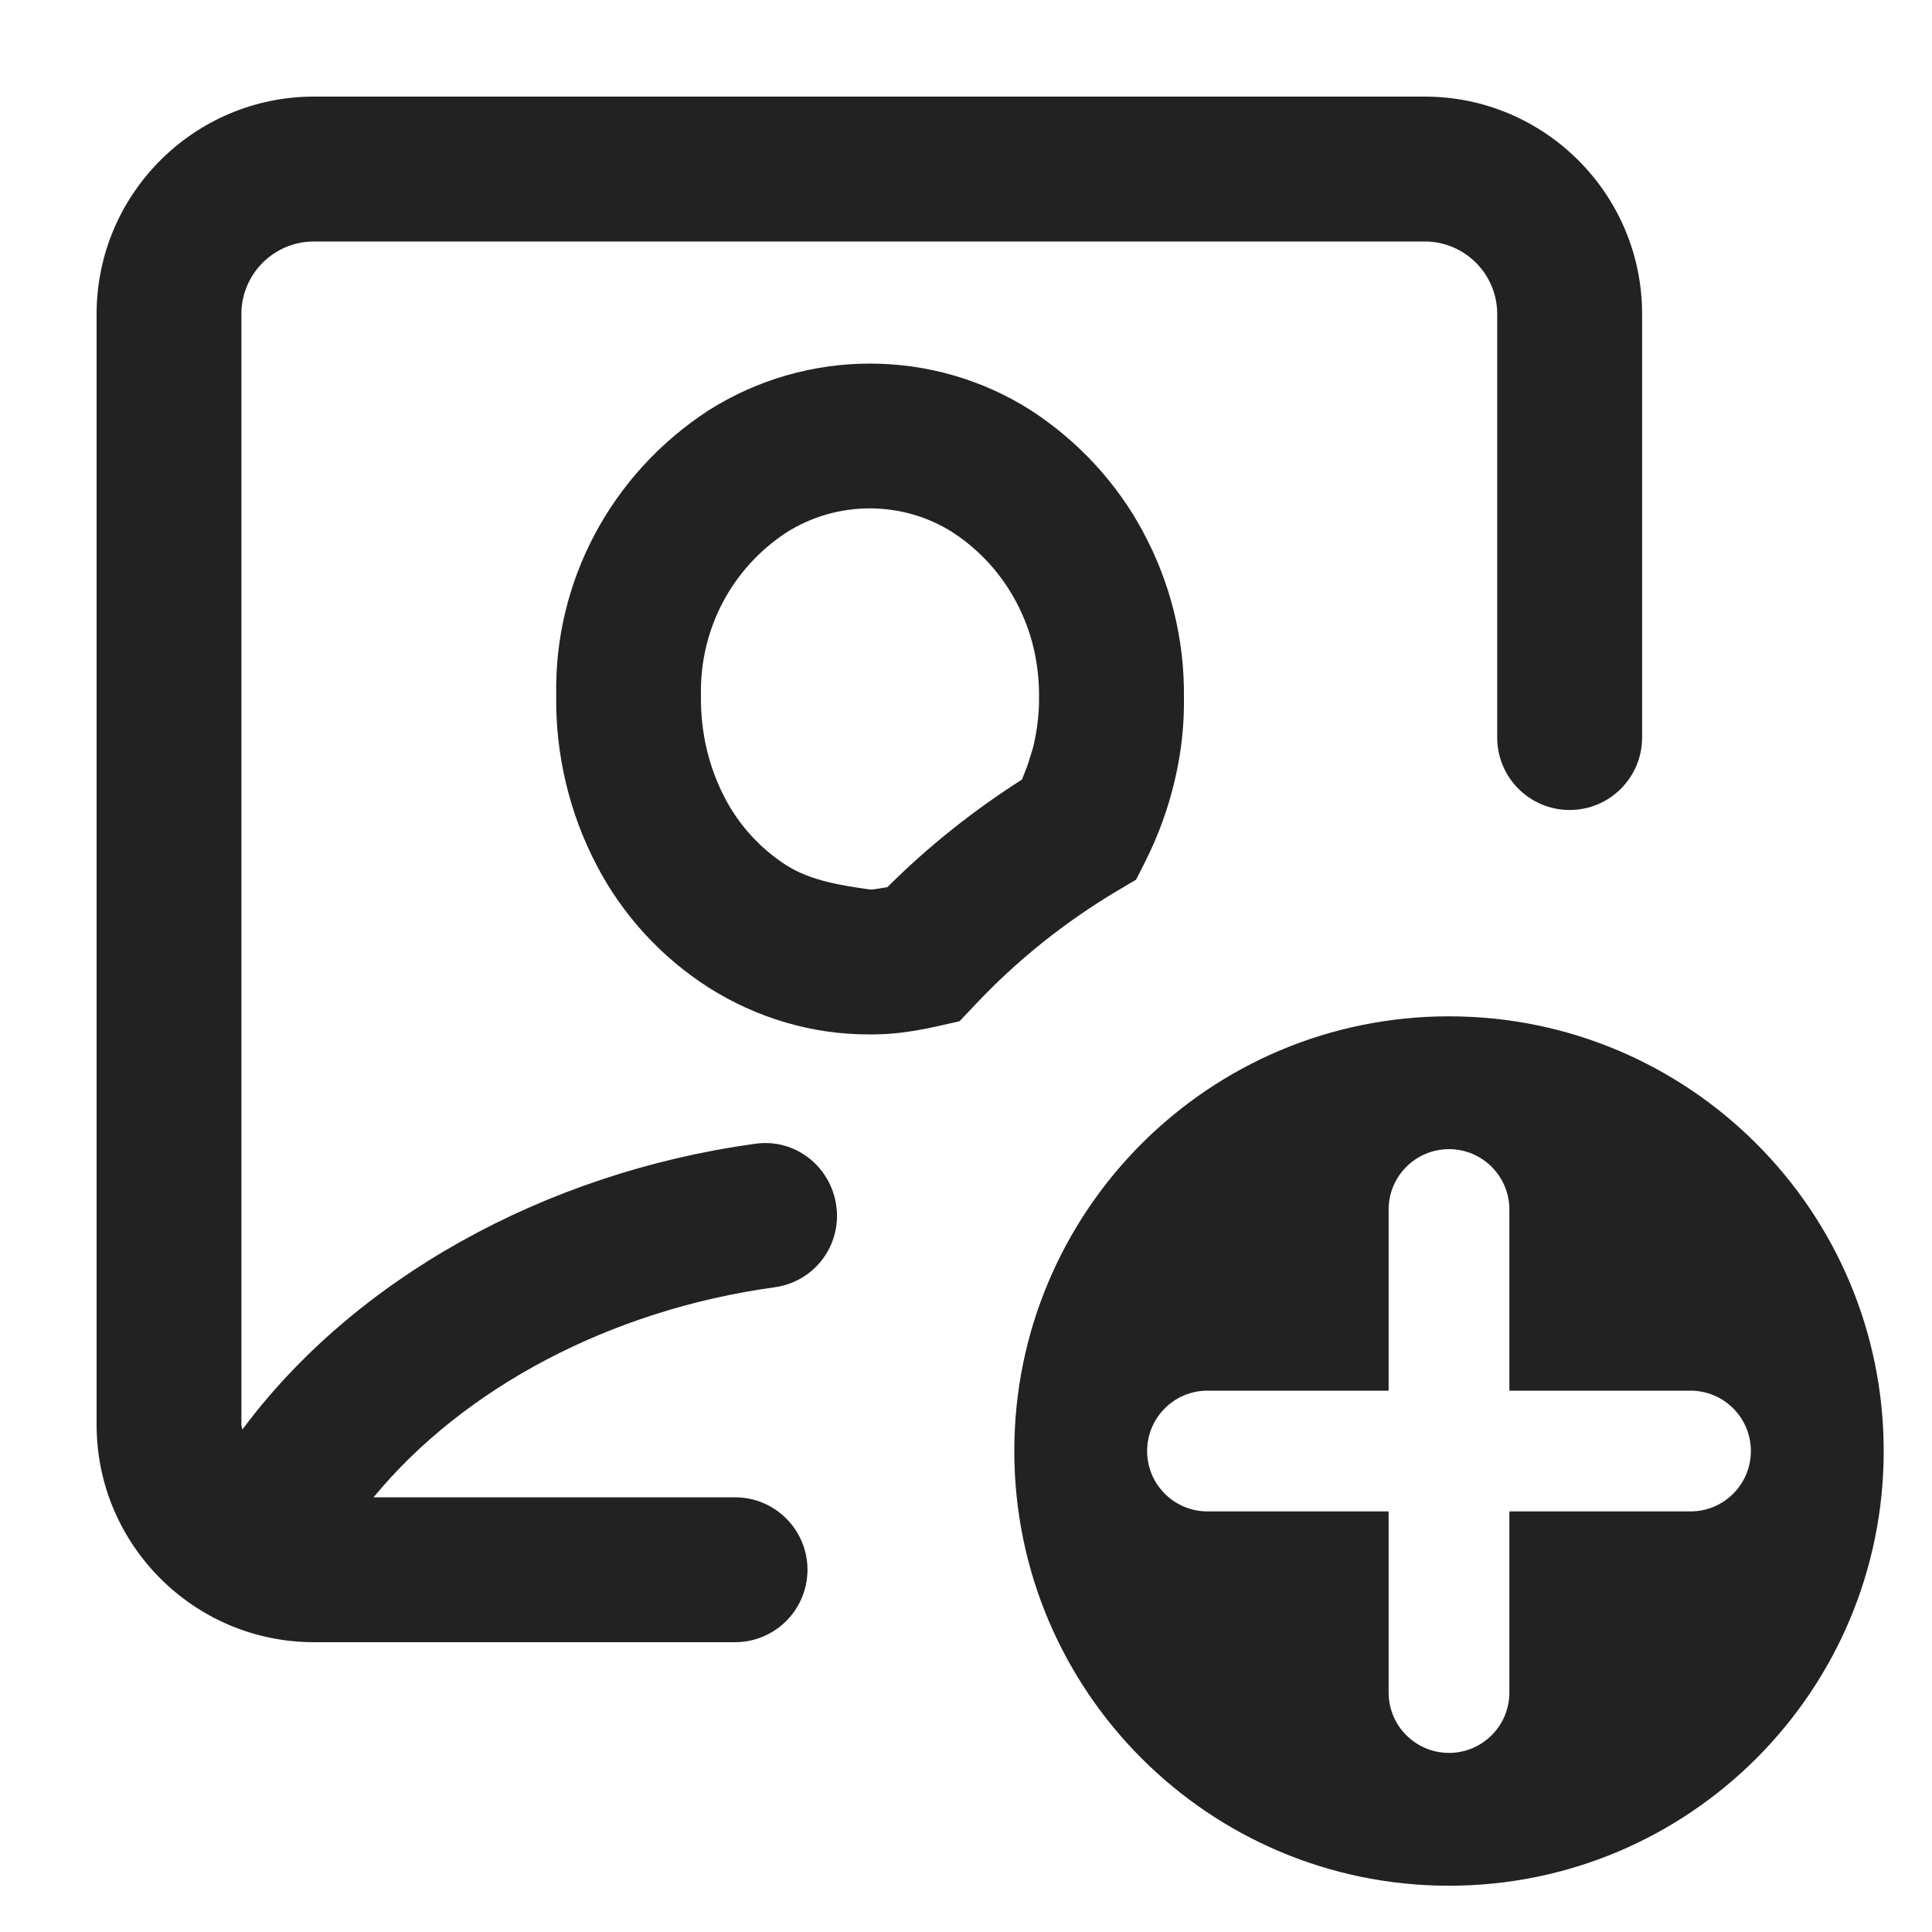 <?xml version="1.0" encoding="UTF-8"?>
<svg   xmlns="http://www.w3.org/2000/svg" width="20" height="20" viewBox="0 0 20 20">
  <path d="M11.834,5.507c-.272-.507-.672-.941-1.163-1.26-1.013-.645-2.321-.645-3.342.005-1.007.658-1.594,1.77-1.571,2.946-.009.611.136,1.22.418,1.758.268.516.669.953,1.158,1.266.5.318,1.076.486,1.652.486h.053c.249,0,.477-.043.668-.085l.226-.051.159-.168c.433-.461.931-.86,1.48-1.186l.189-.112.099-.196c.268-.535.405-1.127.396-1.691.007-.598-.14-1.19-.423-1.712ZM9.186,9.184c-.061.008-.123.024-.179.024-.277-.039-.608-.086-.867-.251-.268-.172-.487-.411-.636-.696-.167-.319-.253-.679-.248-1.065-.013-.683.32-1.313.884-1.683.525-.334,1.202-.332,1.719-.004.274.178.499.422.654.71.163.3.247.64.243,1.003.002.159-.018.318-.052.476-.01.048-.027.094-.041.141-.022.079-.053.155-.084.231-.505.322-.972.694-1.393,1.114Z" fill="#222"/>
  <path d="M15,10.521c-2.485,0-4.5,2.015-4.5,4.5,0,2.485,2.015,4.5,4.5,4.5s4.5-2.015,4.5-4.5c0-2.485-2.015-4.5-4.5-4.5ZM17.5,15.646h-1.875v1.875c0,.345-.28.625-.625.625s-.625-.28-.625-.625v-1.875h-1.875c-.345,0-.625-.28-.625-.625s.28-.625.625-.625h1.875v-1.875c0-.345.28-.625.625-.625s.625.28.625.625v1.875h1.875c.345,0,.625.28.625.625s-.28.625-.625.625Z" fill="#222"/>
  <path d="M14.75,1H3.25c-1.241,0-2.25,1.01-2.25,2.25v11.5c0,1.24,1.009,2.25,2.25,2.25h4.359c.414,0,.75-.336.75-.75s-.336-.75-.75-.75h-3.742c.933-1.133,2.452-1.94,4.15-2.174l.006-.001c.41-.058.692-.435.634-.844-.058-.409-.427-.698-.836-.641l-.009.001c-2.184.301-4.152,1.406-5.303,2.958-.001-.017-.01-.031-.01-.048V3.25c0-.413.336-.75.75-.75h11.5c.414,0,.75.337.75.75v4.385c0,.414.336.75.75.75s.75-.336.75-.75V3.25c0-1.24-1.009-2.25-2.25-2.25Z" fill="#222"/>
</svg>